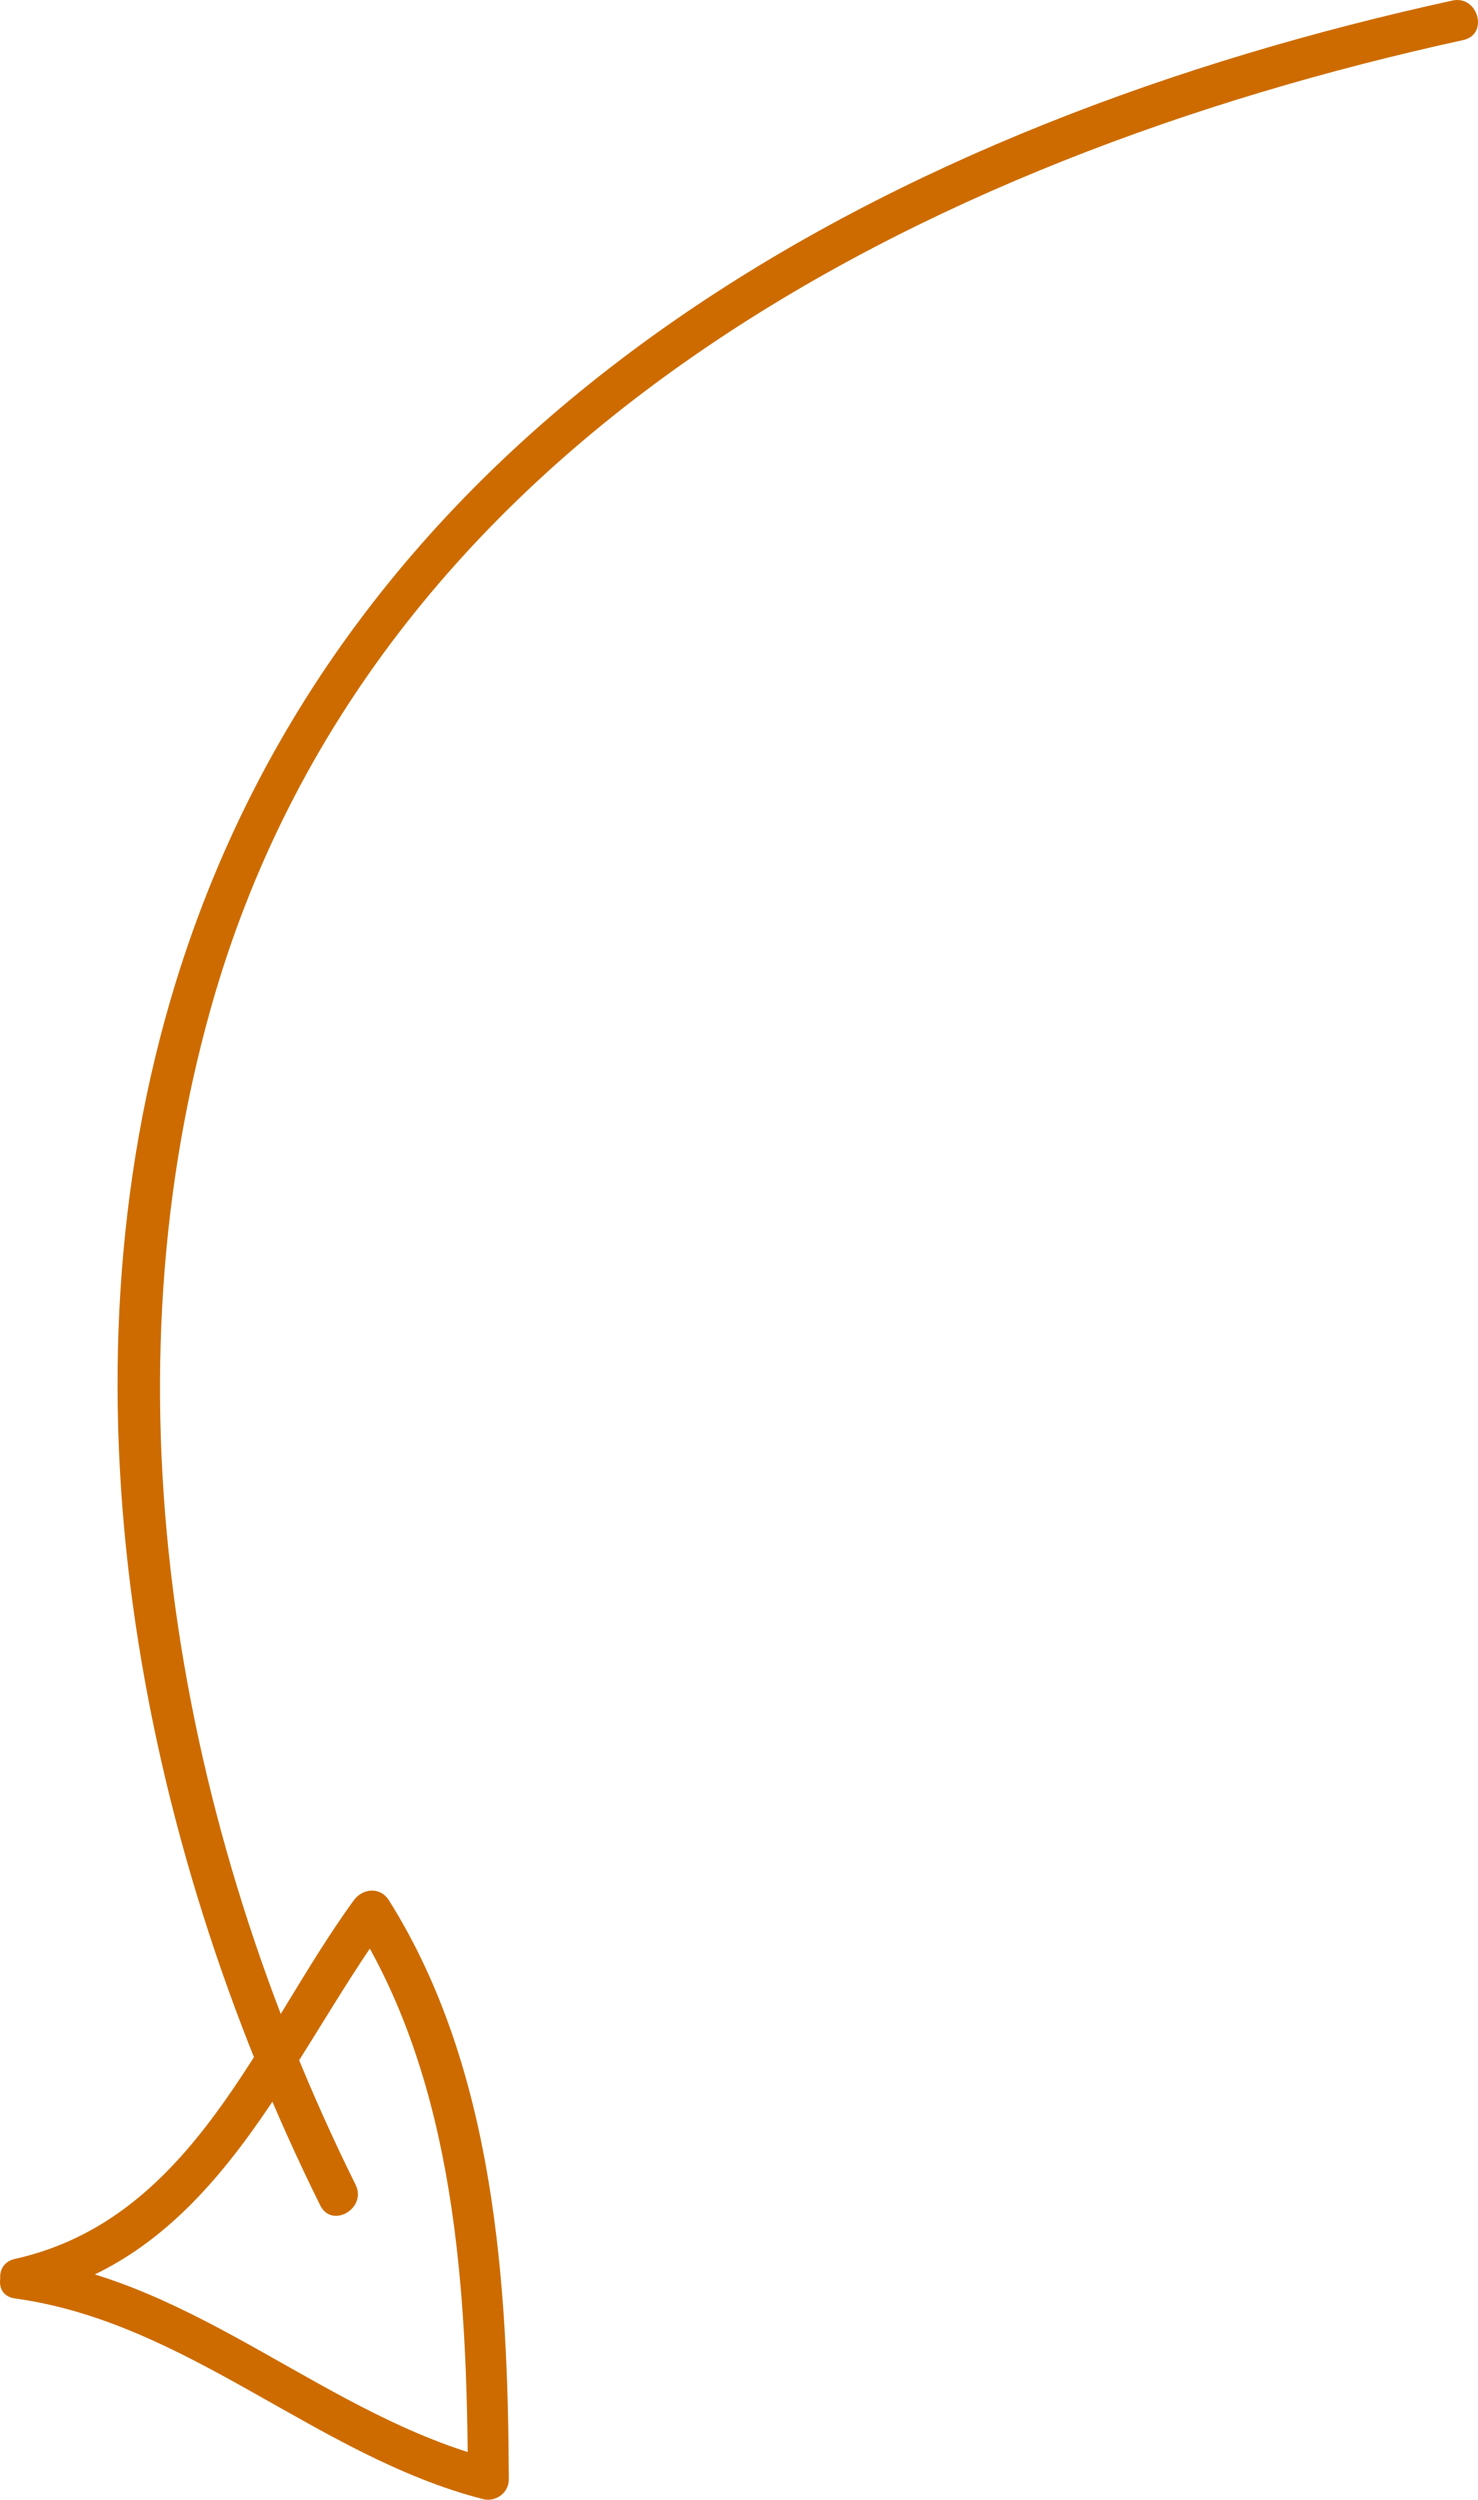 <?xml version="1.0" encoding="utf-8"?>
<!-- Generator: Adobe Illustrator 16.0.0, SVG Export Plug-In . SVG Version: 6.00 Build 0)  -->
<!DOCTYPE svg PUBLIC "-//W3C//DTD SVG 1.1//EN" "http://www.w3.org/Graphics/SVG/1.1/DTD/svg11.dtd">
<svg version="1.1" id="Layer_1" xmlns="http://www.w3.org/2000/svg" xmlns:xlink="http://www.w3.org/1999/xlink" x="0px" y="0px"
	 width="88.422px" height="149.489px" viewBox="0 0 88.422 149.489" enable-background="new 0 0 88.422 149.489"
	 xml:space="preserve">
<g>
	<g>
		<g>
			<path fill="#CD6B00" d="M86.889,0.033C53.814,7.264,21.098,24.411,10.518,58.737c-7.399,24.004-2.314,51.054,8.64,73.149
				c0.702,1.416,2.814,0.174,2.115-1.236c-10.633-21.449-15.228-47.055-8.646-70.405C22.212,26.246,55.365,9.43,87.541,2.395
				C89.084,2.058,88.429-0.304,86.889,0.033L86.889,0.033z"/>
		</g>
	</g>
	<g>
		<g>
			<path fill="#CD6B00" d="M0.889,137.45c10.369,1.427,18.028,9.427,28,12c0.767,0.197,1.554-0.375,1.551-1.182
				c-0.048-11.625-0.818-24.514-7.167-34.618c-0.522-0.831-1.576-0.742-2.115,0c-5.786,7.961-9.614,19.061-20.268,21.437
				c-1.542,0.345-0.888,2.706,0.651,2.363c11.414-2.547,15.527-14.024,21.732-22.563c-0.705,0-1.41,0-2.115,0
				c6.126,9.75,6.786,22.167,6.833,33.382c0.517-0.394,1.034-0.787,1.551-1.182c-9.972-2.572-17.602-10.568-28-12
				C-0.004,134.875-0.67,137.235,0.889,137.45L0.889,137.45z"/>
		</g>
	</g>
</g>
</svg>
